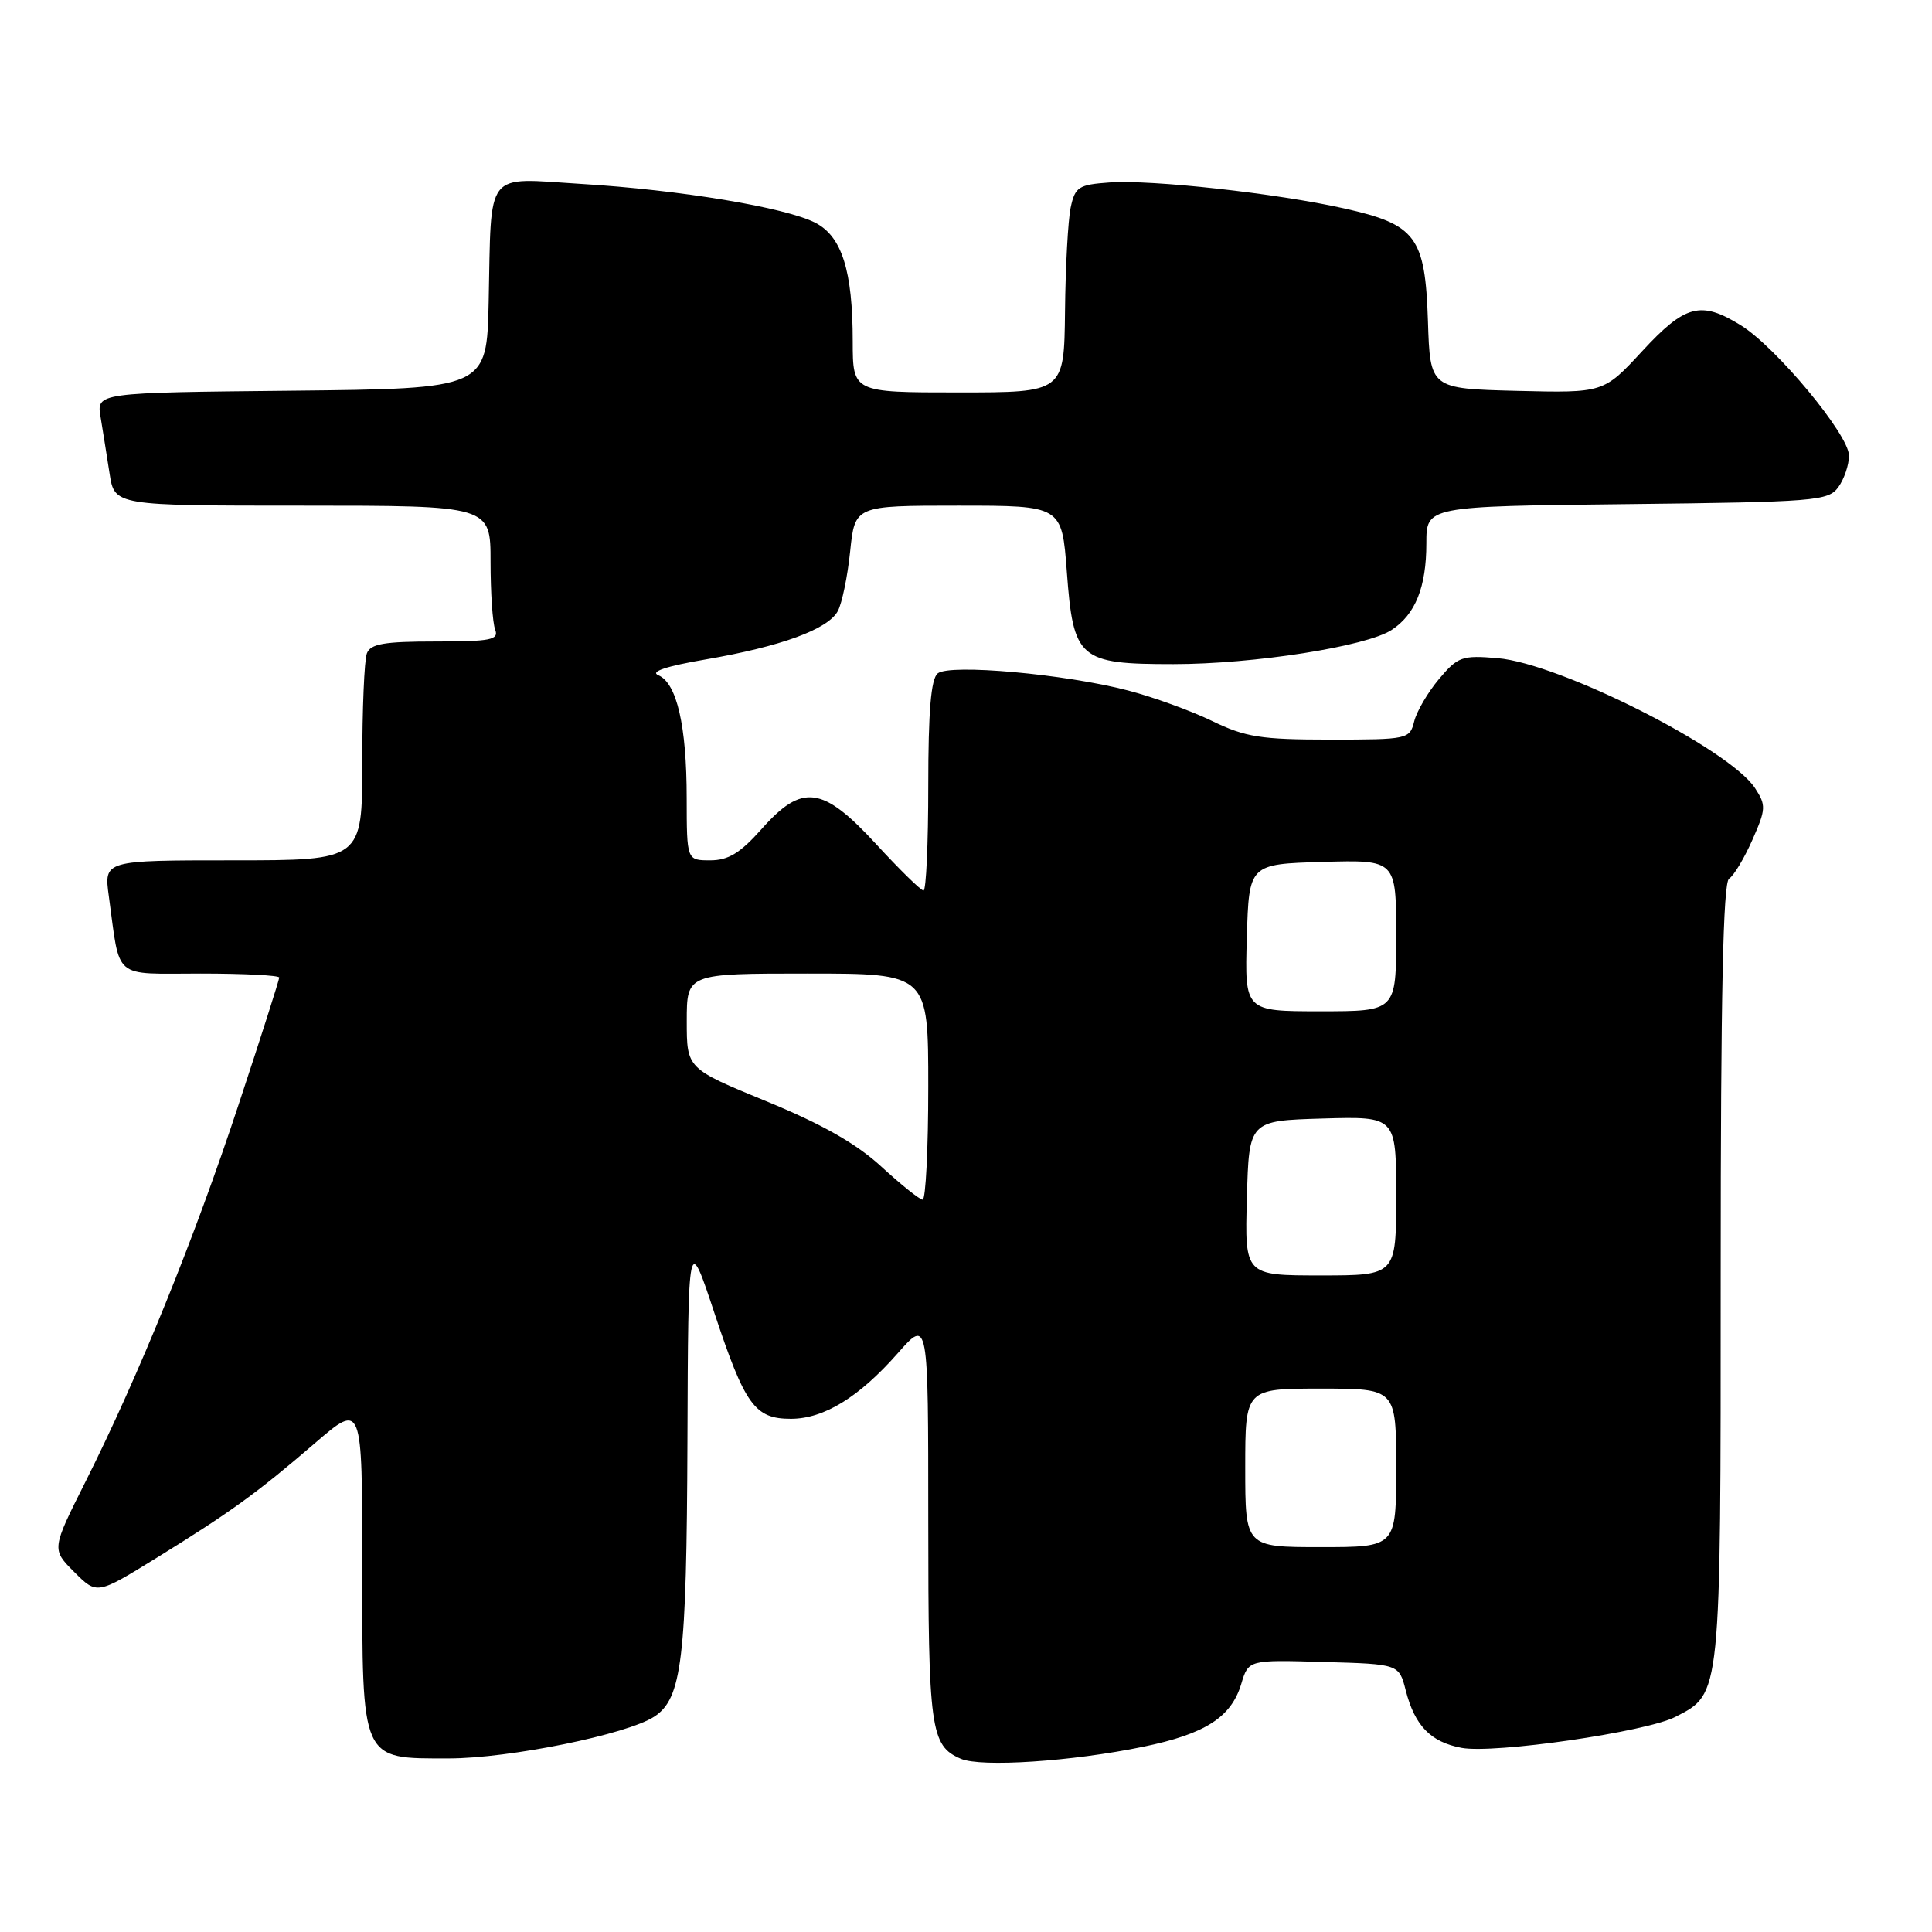 <?xml version="1.0" encoding="UTF-8" standalone="no"?>
<!DOCTYPE svg PUBLIC "-//W3C//DTD SVG 1.1//EN" "http://www.w3.org/Graphics/SVG/1.1/DTD/svg11.dtd" >
<svg xmlns="http://www.w3.org/2000/svg" xmlns:xlink="http://www.w3.org/1999/xlink" version="1.1" viewBox="0 0 256 256">
 <g >
 <path fill="currentColor"
d=" M 151.50 231.45 C 159.69 229.76 163.13 227.56 164.47 223.14 C 165.43 219.93 165.43 219.93 175.40 220.22 C 185.38 220.50 185.38 220.50 186.27 224.00 C 187.47 228.67 189.57 230.83 193.66 231.60 C 197.99 232.41 218.15 229.49 222.01 227.49 C 228.08 224.36 228.00 225.12 228.00 168.61 C 228.00 131.87 228.32 116.92 229.11 116.43 C 229.73 116.05 231.11 113.75 232.19 111.31 C 234.01 107.20 234.03 106.70 232.55 104.43 C 229.14 99.23 206.69 87.90 198.43 87.21 C 193.73 86.81 193.17 87.01 190.68 89.97 C 189.21 91.72 187.73 94.24 187.39 95.58 C 186.80 97.95 186.56 98.00 176.24 98.00 C 167.07 98.00 165.03 97.68 160.60 95.53 C 157.79 94.17 152.80 92.36 149.50 91.50 C 141.13 89.31 125.83 87.94 124.25 89.23 C 123.36 89.95 123.00 94.23 123.00 104.12 C 123.00 111.76 122.72 118.00 122.37 118.00 C 122.03 118.00 119.21 115.24 116.12 111.88 C 108.99 104.13 106.30 103.77 100.89 109.88 C 98.08 113.04 96.50 114.00 94.11 114.00 C 91.00 114.00 91.00 114.00 90.99 105.75 C 90.99 96.17 89.68 90.50 87.23 89.47 C 86.10 89.00 88.29 88.27 93.50 87.38 C 103.50 85.66 109.73 83.38 111.02 80.96 C 111.57 79.93 112.31 76.37 112.65 73.05 C 113.28 67.00 113.28 67.00 126.99 67.00 C 140.70 67.00 140.70 67.00 141.36 75.75 C 142.22 87.36 142.96 88.00 155.48 88.00 C 166.13 88.00 181.06 85.66 184.40 83.47 C 187.55 81.41 189.00 77.79 189.00 72.00 C 189.00 67.09 189.00 67.09 215.58 66.80 C 240.55 66.52 242.25 66.38 243.58 64.56 C 244.36 63.49 245.00 61.60 245.00 60.37 C 245.00 57.61 235.34 45.99 230.65 43.09 C 225.35 39.82 223.30 40.36 217.59 46.54 C 212.48 52.07 212.48 52.07 200.99 51.79 C 189.50 51.50 189.50 51.50 189.21 42.52 C 188.84 31.36 187.65 29.75 178.12 27.62 C 169.23 25.62 152.55 23.78 147.00 24.18 C 142.92 24.47 142.45 24.77 141.87 27.50 C 141.52 29.15 141.18 35.34 141.12 41.25 C 141.00 52.00 141.00 52.00 127.00 52.00 C 113.00 52.00 113.00 52.00 112.99 45.25 C 112.99 35.88 111.56 31.34 108.04 29.52 C 104.11 27.49 90.10 25.16 77.01 24.37 C 64.10 23.58 65.13 22.27 64.75 40.00 C 64.50 51.50 64.50 51.50 38.64 51.77 C 12.78 52.03 12.78 52.03 13.33 55.27 C 13.62 57.05 14.16 60.41 14.52 62.75 C 15.18 67.00 15.18 67.00 40.09 67.00 C 65.00 67.00 65.00 67.00 65.00 74.42 C 65.00 78.50 65.27 82.55 65.61 83.42 C 66.13 84.78 65.05 85.00 57.71 85.00 C 50.89 85.00 49.09 85.31 48.61 86.58 C 48.27 87.45 48.00 93.98 48.00 101.08 C 48.00 114.00 48.00 114.00 30.89 114.00 C 13.77 114.00 13.77 114.00 14.42 118.75 C 15.96 129.98 14.80 129.00 26.58 129.00 C 32.31 129.00 37.00 129.24 37.00 129.53 C 37.00 129.82 34.59 137.38 31.63 146.32 C 25.77 164.09 18.36 182.34 11.34 196.31 C 6.83 205.29 6.83 205.29 9.84 208.30 C 12.84 211.30 12.84 211.30 20.67 206.47 C 30.61 200.33 34.02 197.86 41.75 191.21 C 48.00 185.83 48.00 185.83 48.00 207.42 C 48.00 233.61 47.73 233.00 59.46 233.00 C 67.47 233.00 83.10 229.82 86.70 227.46 C 90.36 225.06 90.98 219.91 91.09 191.00 C 91.19 163.50 91.19 163.50 94.67 174.00 C 98.72 186.21 100.02 188.00 104.79 188.00 C 109.17 188.00 113.82 185.15 118.97 179.30 C 123.00 174.72 123.00 174.72 123.00 201.42 C 123.00 229.21 123.29 231.32 127.32 233.05 C 129.98 234.20 142.03 233.41 151.50 231.45 Z  M 165.00 194.50 C 165.00 184.00 165.00 184.00 175.00 184.00 C 185.00 184.00 185.00 184.00 185.00 194.50 C 185.00 205.00 185.00 205.00 175.00 205.00 C 165.00 205.00 165.00 205.00 165.00 194.50 Z  M 165.22 158.75 C 165.50 148.50 165.50 148.50 175.25 148.21 C 185.00 147.93 185.00 147.93 185.00 158.46 C 185.00 169.00 185.00 169.00 174.97 169.00 C 164.93 169.00 164.93 169.00 165.22 158.75 Z  M 116.79 154.59 C 113.48 151.54 108.96 148.97 101.54 145.92 C 91.00 141.59 91.00 141.59 91.00 135.30 C 91.00 129.00 91.00 129.00 107.00 129.00 C 123.00 129.00 123.00 129.00 123.00 144.00 C 123.00 152.25 122.66 158.98 122.25 158.96 C 121.84 158.94 119.38 156.97 116.79 154.59 Z  M 165.21 124.25 C 165.50 114.50 165.50 114.50 175.25 114.21 C 185.00 113.93 185.00 113.93 185.00 123.96 C 185.00 134.00 185.00 134.00 174.96 134.00 C 164.93 134.00 164.93 134.00 165.21 124.25 Z "/>
</g>
</svg>